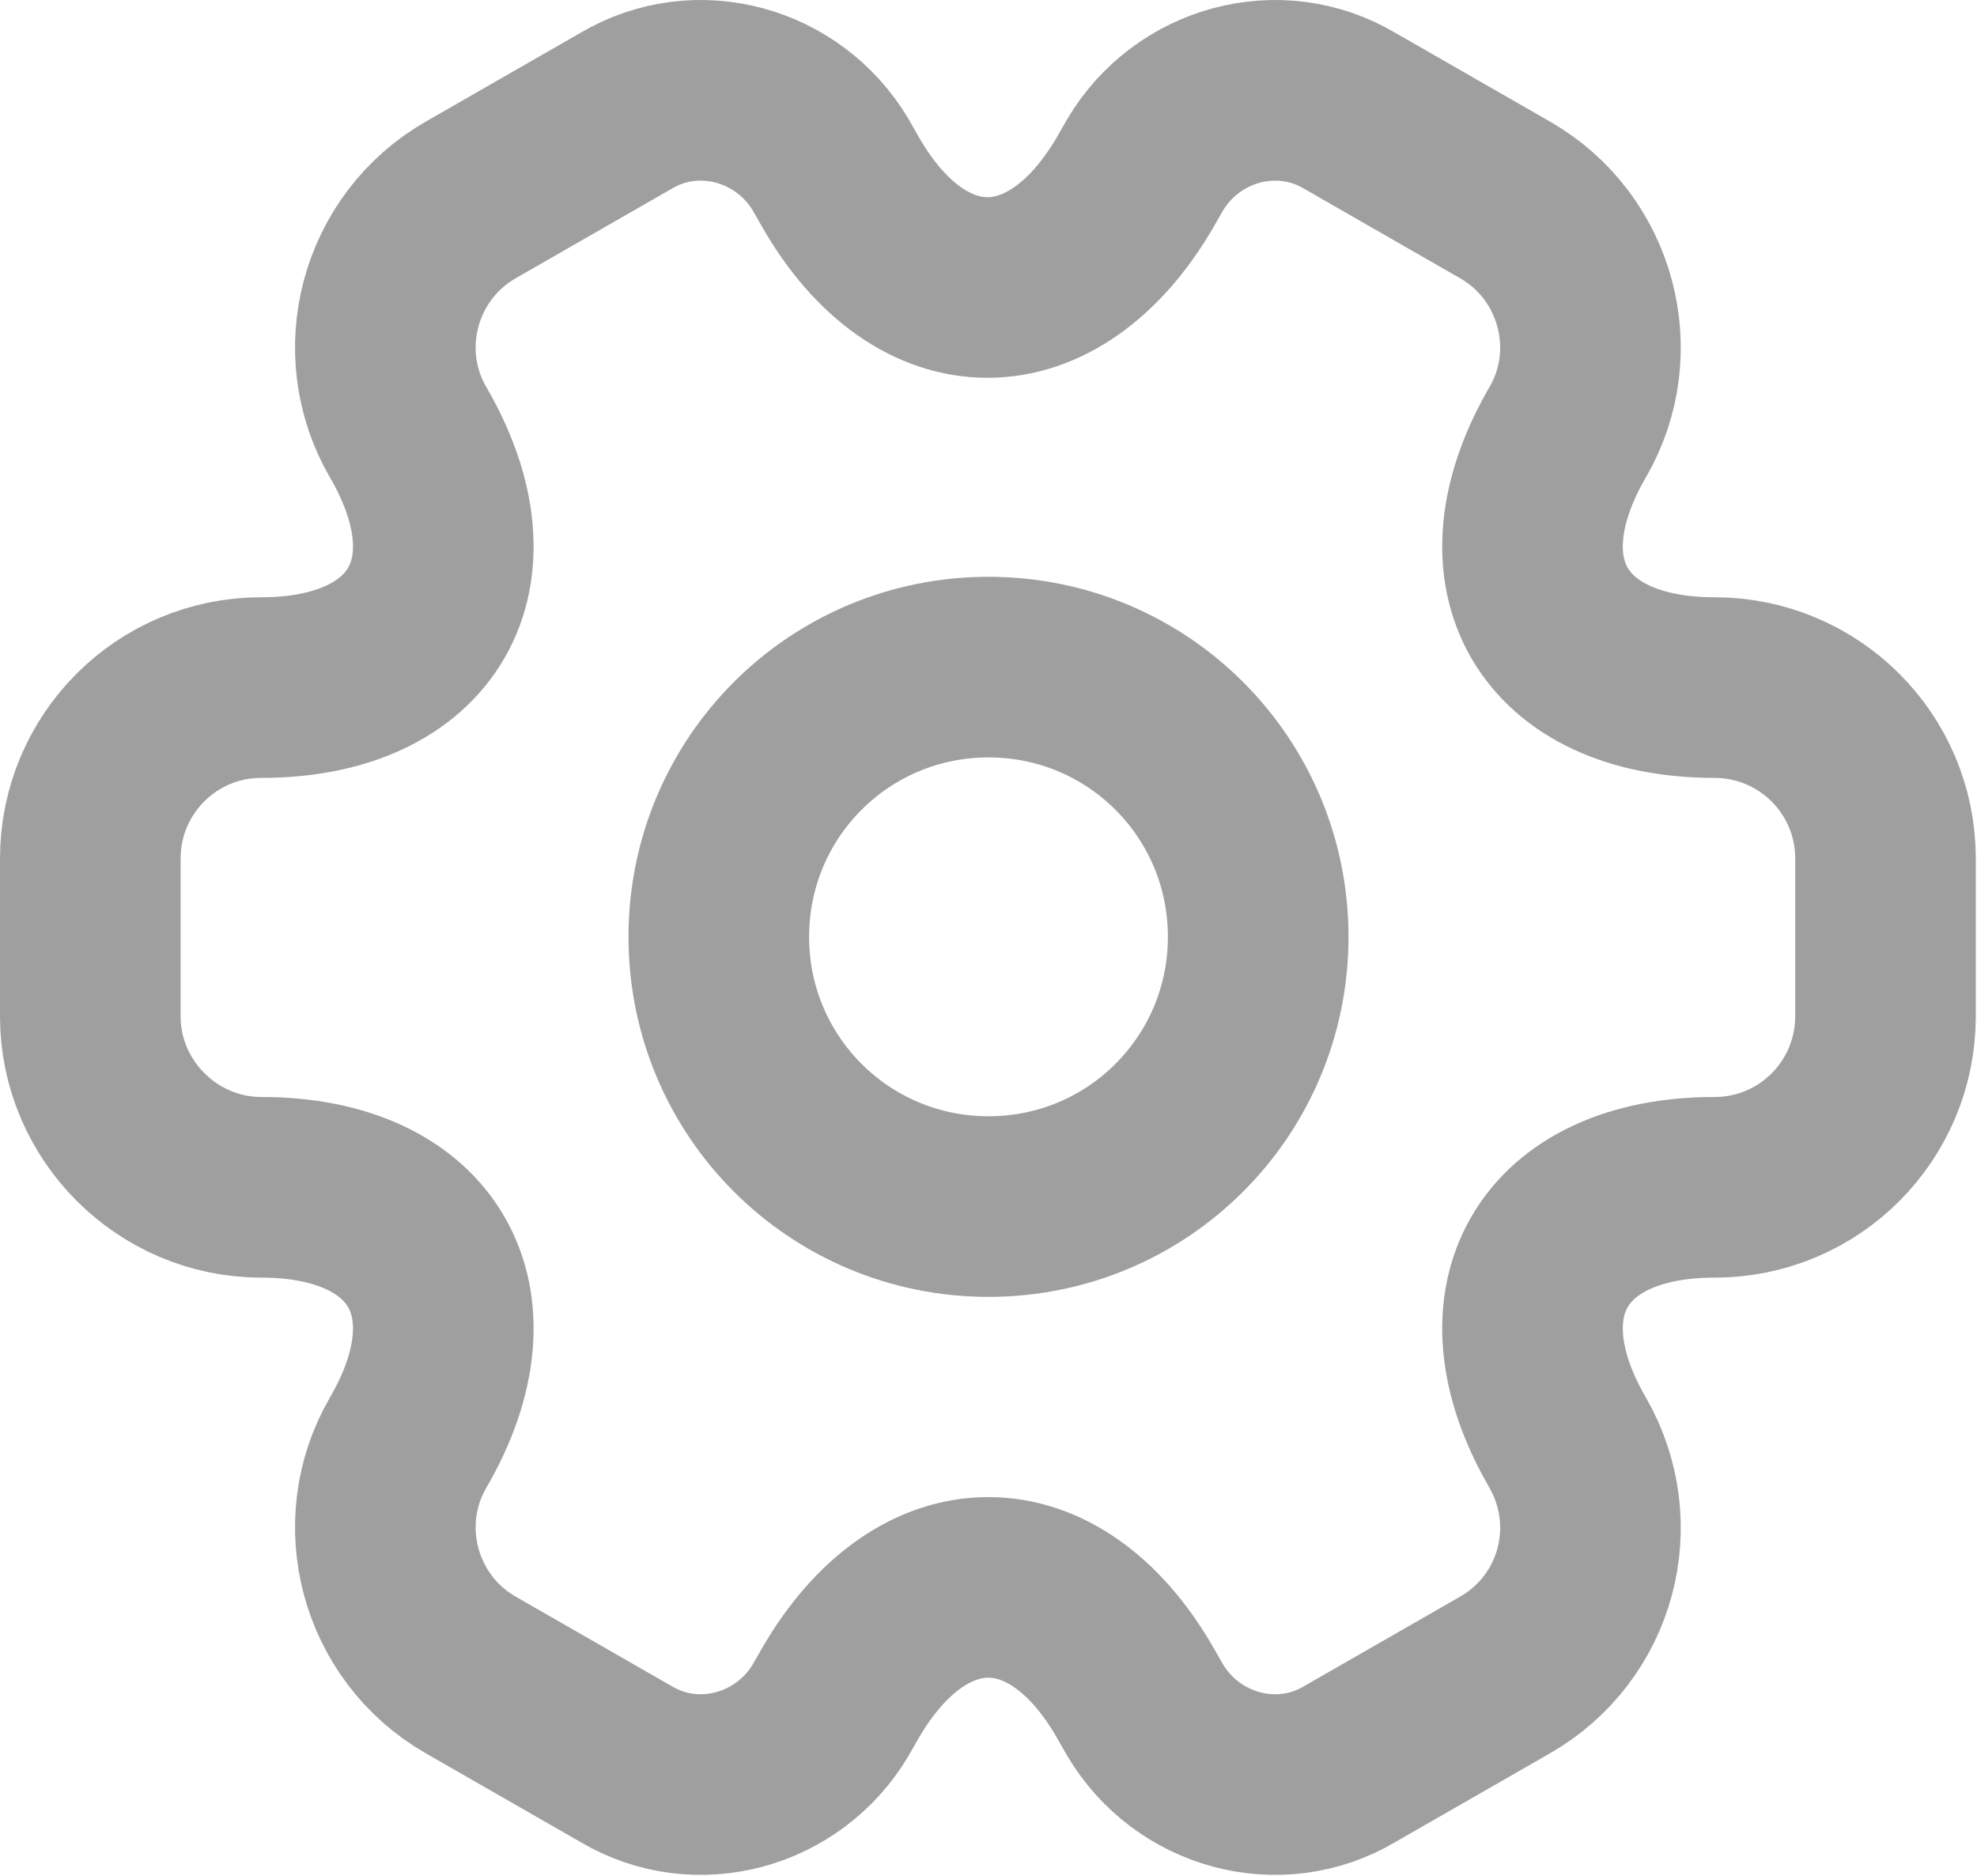 <?xml version="1.0" encoding="UTF-8"?><svg id="_레이어_1" xmlns="http://www.w3.org/2000/svg" viewBox="0 0 16.42 15.58"><defs><style>.cls-1{fill:none;stroke:#9f9f9f;stroke-linecap:round;stroke-linejoin:round;stroke-width:1.5px;}</style></defs><path class="cls-1" d="m8.21,10.02c1.24,0,2.24-1,2.24-2.24s-1-2.24-2.24-2.24-2.24,1-2.24,2.24,1,2.24,2.24,2.24Z"/><path class="cls-1" d="m.75,8.44v-1.31c0-.78.63-1.42,1.42-1.42,1.35,0,1.9-.95,1.22-2.12-.39-.67-.16-1.54.52-1.93l1.29-.74c.59-.35,1.35-.14,1.7.45l.08.14c.67,1.17,1.77,1.17,2.45,0l.08-.14c.35-.59,1.11-.8,1.7-.45l1.29.74c.68.39.91,1.26.52,1.93-.68,1.17-.13,2.12,1.22,2.12.78,0,1.42.63,1.42,1.42v1.31c0,.78-.63,1.42-1.42,1.42-1.35,0-1.9.95-1.22,2.12.39.68.16,1.54-.52,1.93l-1.29.74c-.59.35-1.35.14-1.7-.45l-.08-.14c-.67-1.17-1.77-1.17-2.45,0l-.08.14c-.35.59-1.11.8-1.7.45l-1.29-.74c-.68-.39-.91-1.26-.52-1.93.68-1.17.13-2.12-1.22-2.12-.78,0-1.42-.64-1.42-1.42Z"/></svg>